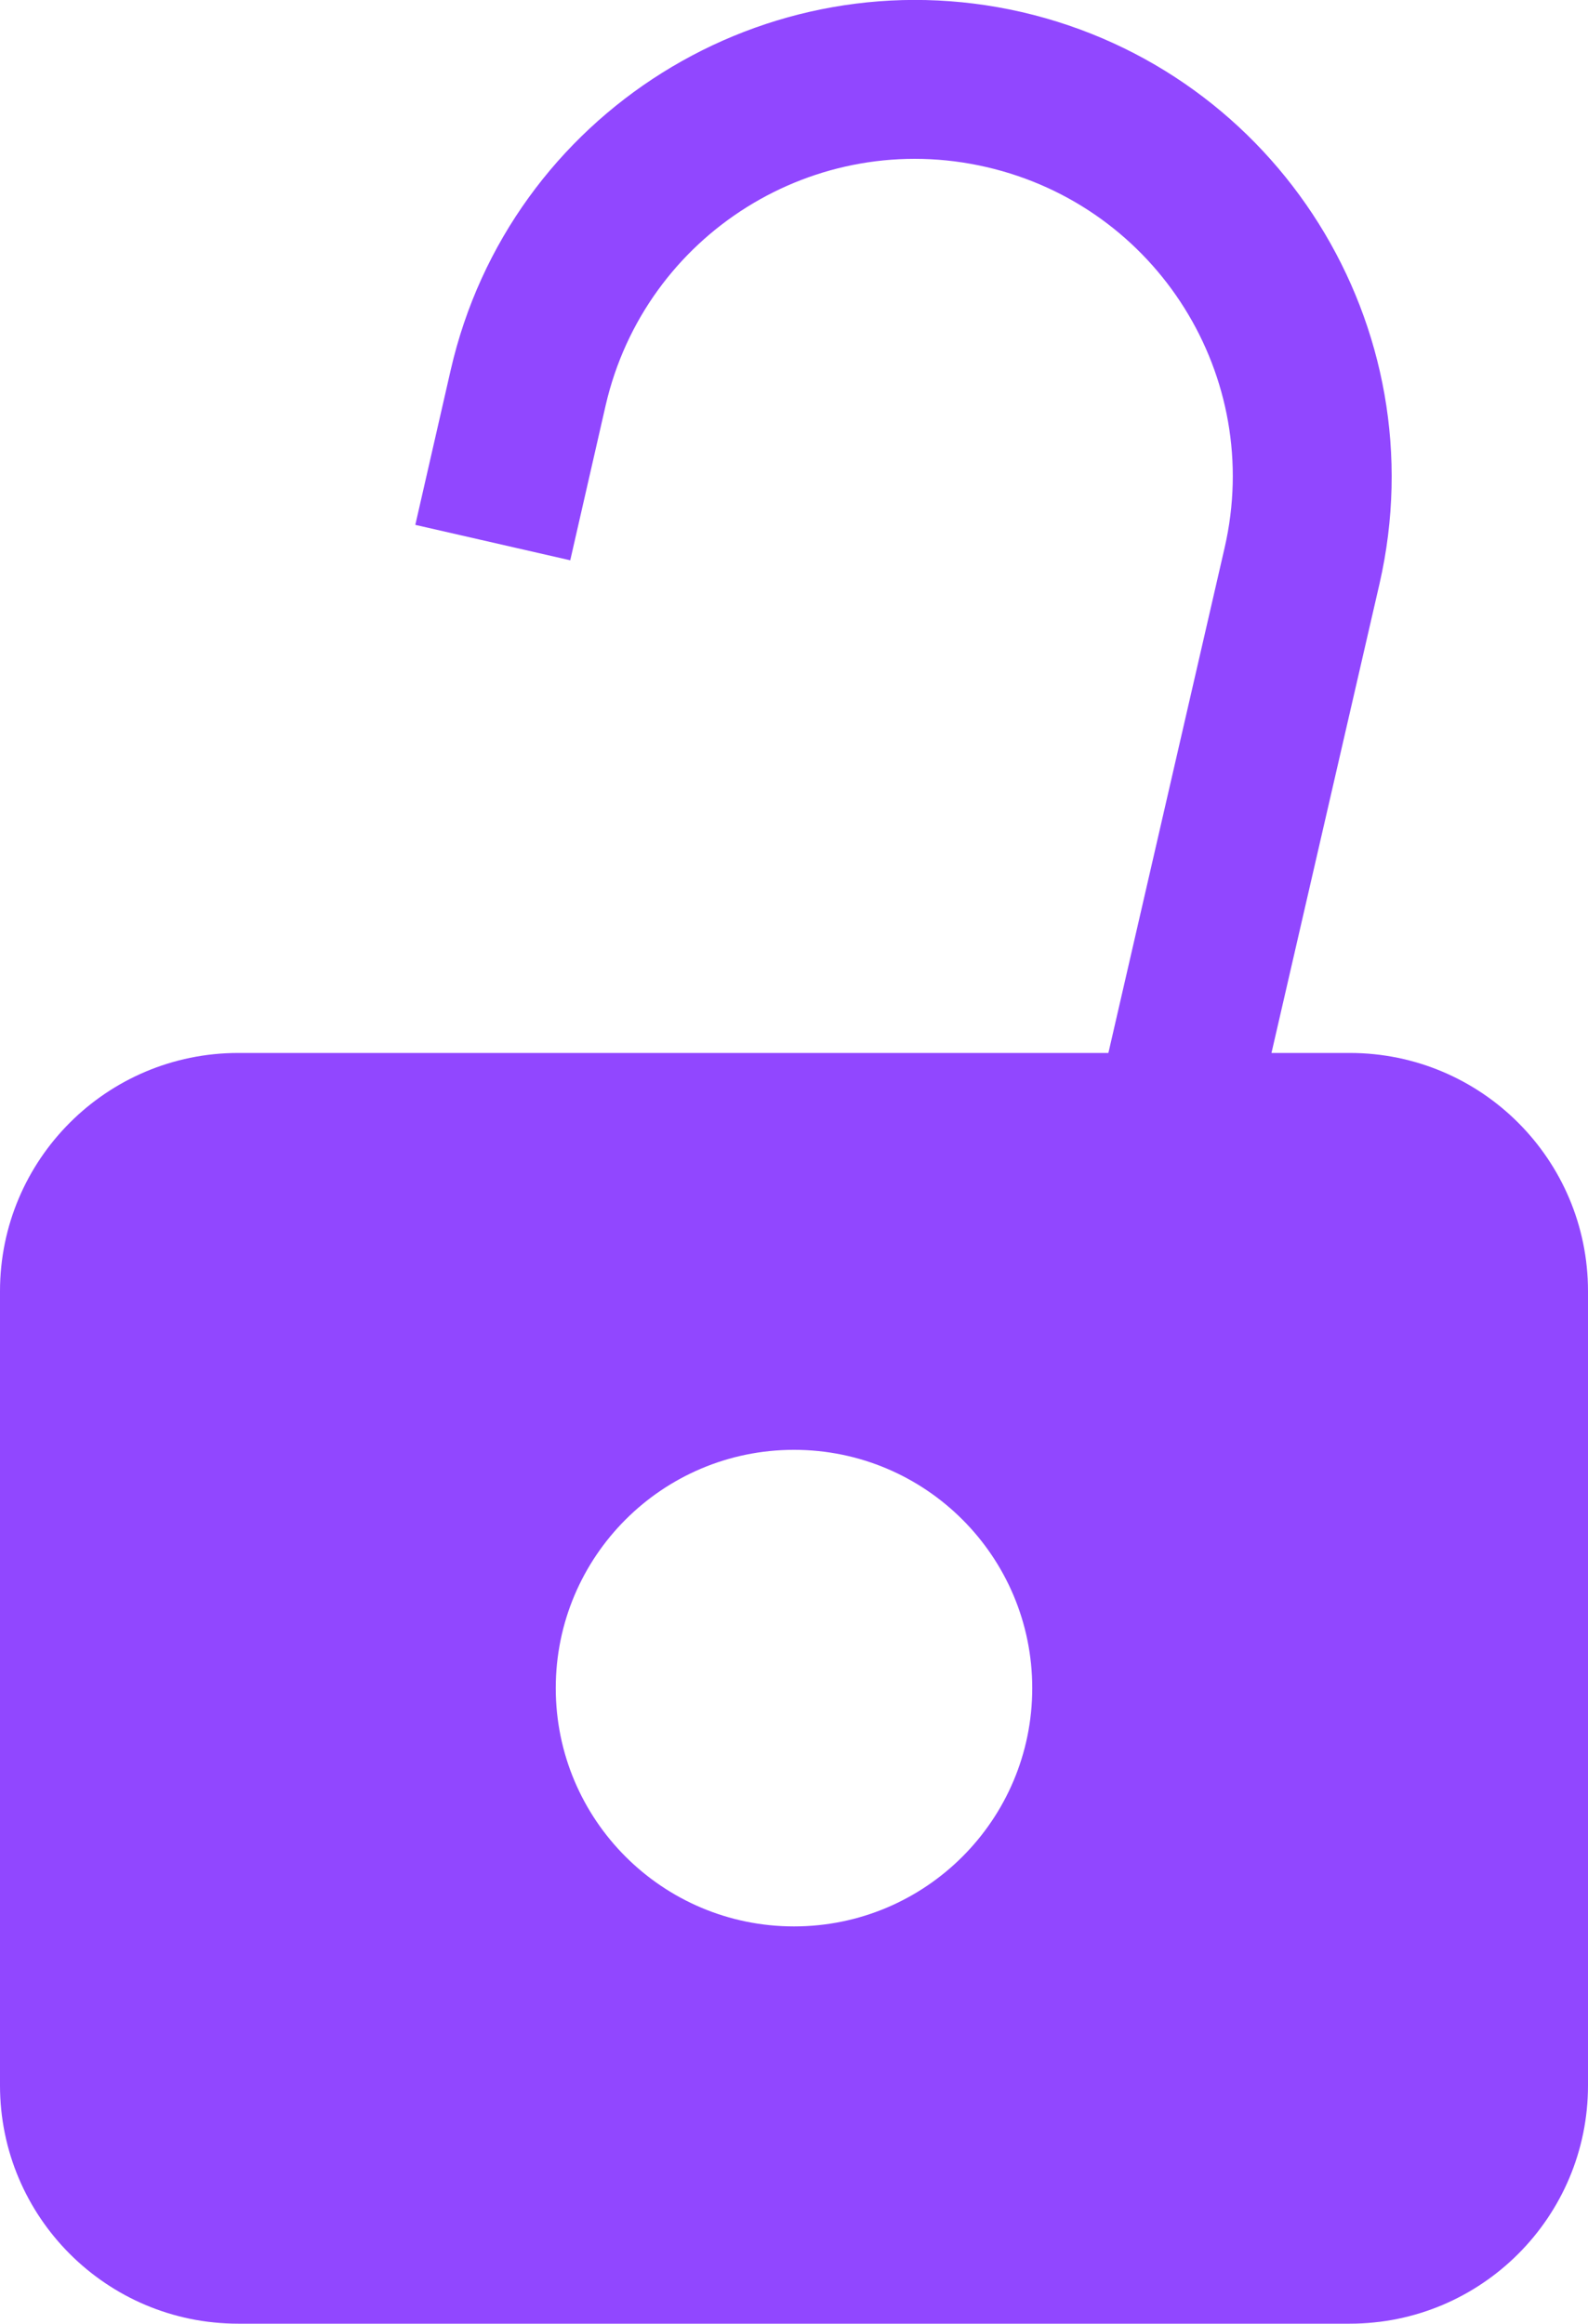 <?xml version="1.0" encoding="utf-8"?>
<!-- Generator: Adobe Illustrator 26.0.2, SVG Export Plug-In . SVG Version: 6.00 Build 0)  -->
<svg version="1.1" id="Layer_1" xmlns="http://www.w3.org/2000/svg" xmlns:xlink="http://www.w3.org/1999/xlink" x="0px" y="0px"
	 viewBox="0 0 394.6 577.3" style="enable-background:new 0 0 394.6 577.3;" xml:space="preserve">
<style type="text/css">
	.st0{fill-rule:evenodd;clip-rule:evenodd;fill:#9147ff;}
</style>
<path class="st0" d="M335.4,261.6h-11.7h-8h-39.5H118.4H78.9H59.2C26.5,261.6,0,288.1,0,320.8v197.3c0,32.7,26.5,59.2,59.2,59.2
	h276.2c32.7,0,59.2-26.5,59.2-59.2V320.8C394.6,288.1,368.1,261.6,335.4,261.6z M197.3,478.6c-32.7,0-59.2-26.5-59.2-59.2
	s26.5-59.2,59.2-59.2s59.2,26.5,59.2,59.2S230,478.6,197.3,478.6z"/>
<path class="st0" d="M253.9,3C190.2-11.6,126.6,28.2,112,91.9l-8.8,38.5l38.5,8.8l8.8-38.5c9.8-42.5,52.1-69,94.6-59.2
	c42.5,9.8,69,52.1,59.2,94.6L275.1,263l38.5,8.8L342.8,145C357.4,81.2,317.6,17.7,253.9,3z"/>
</svg>
